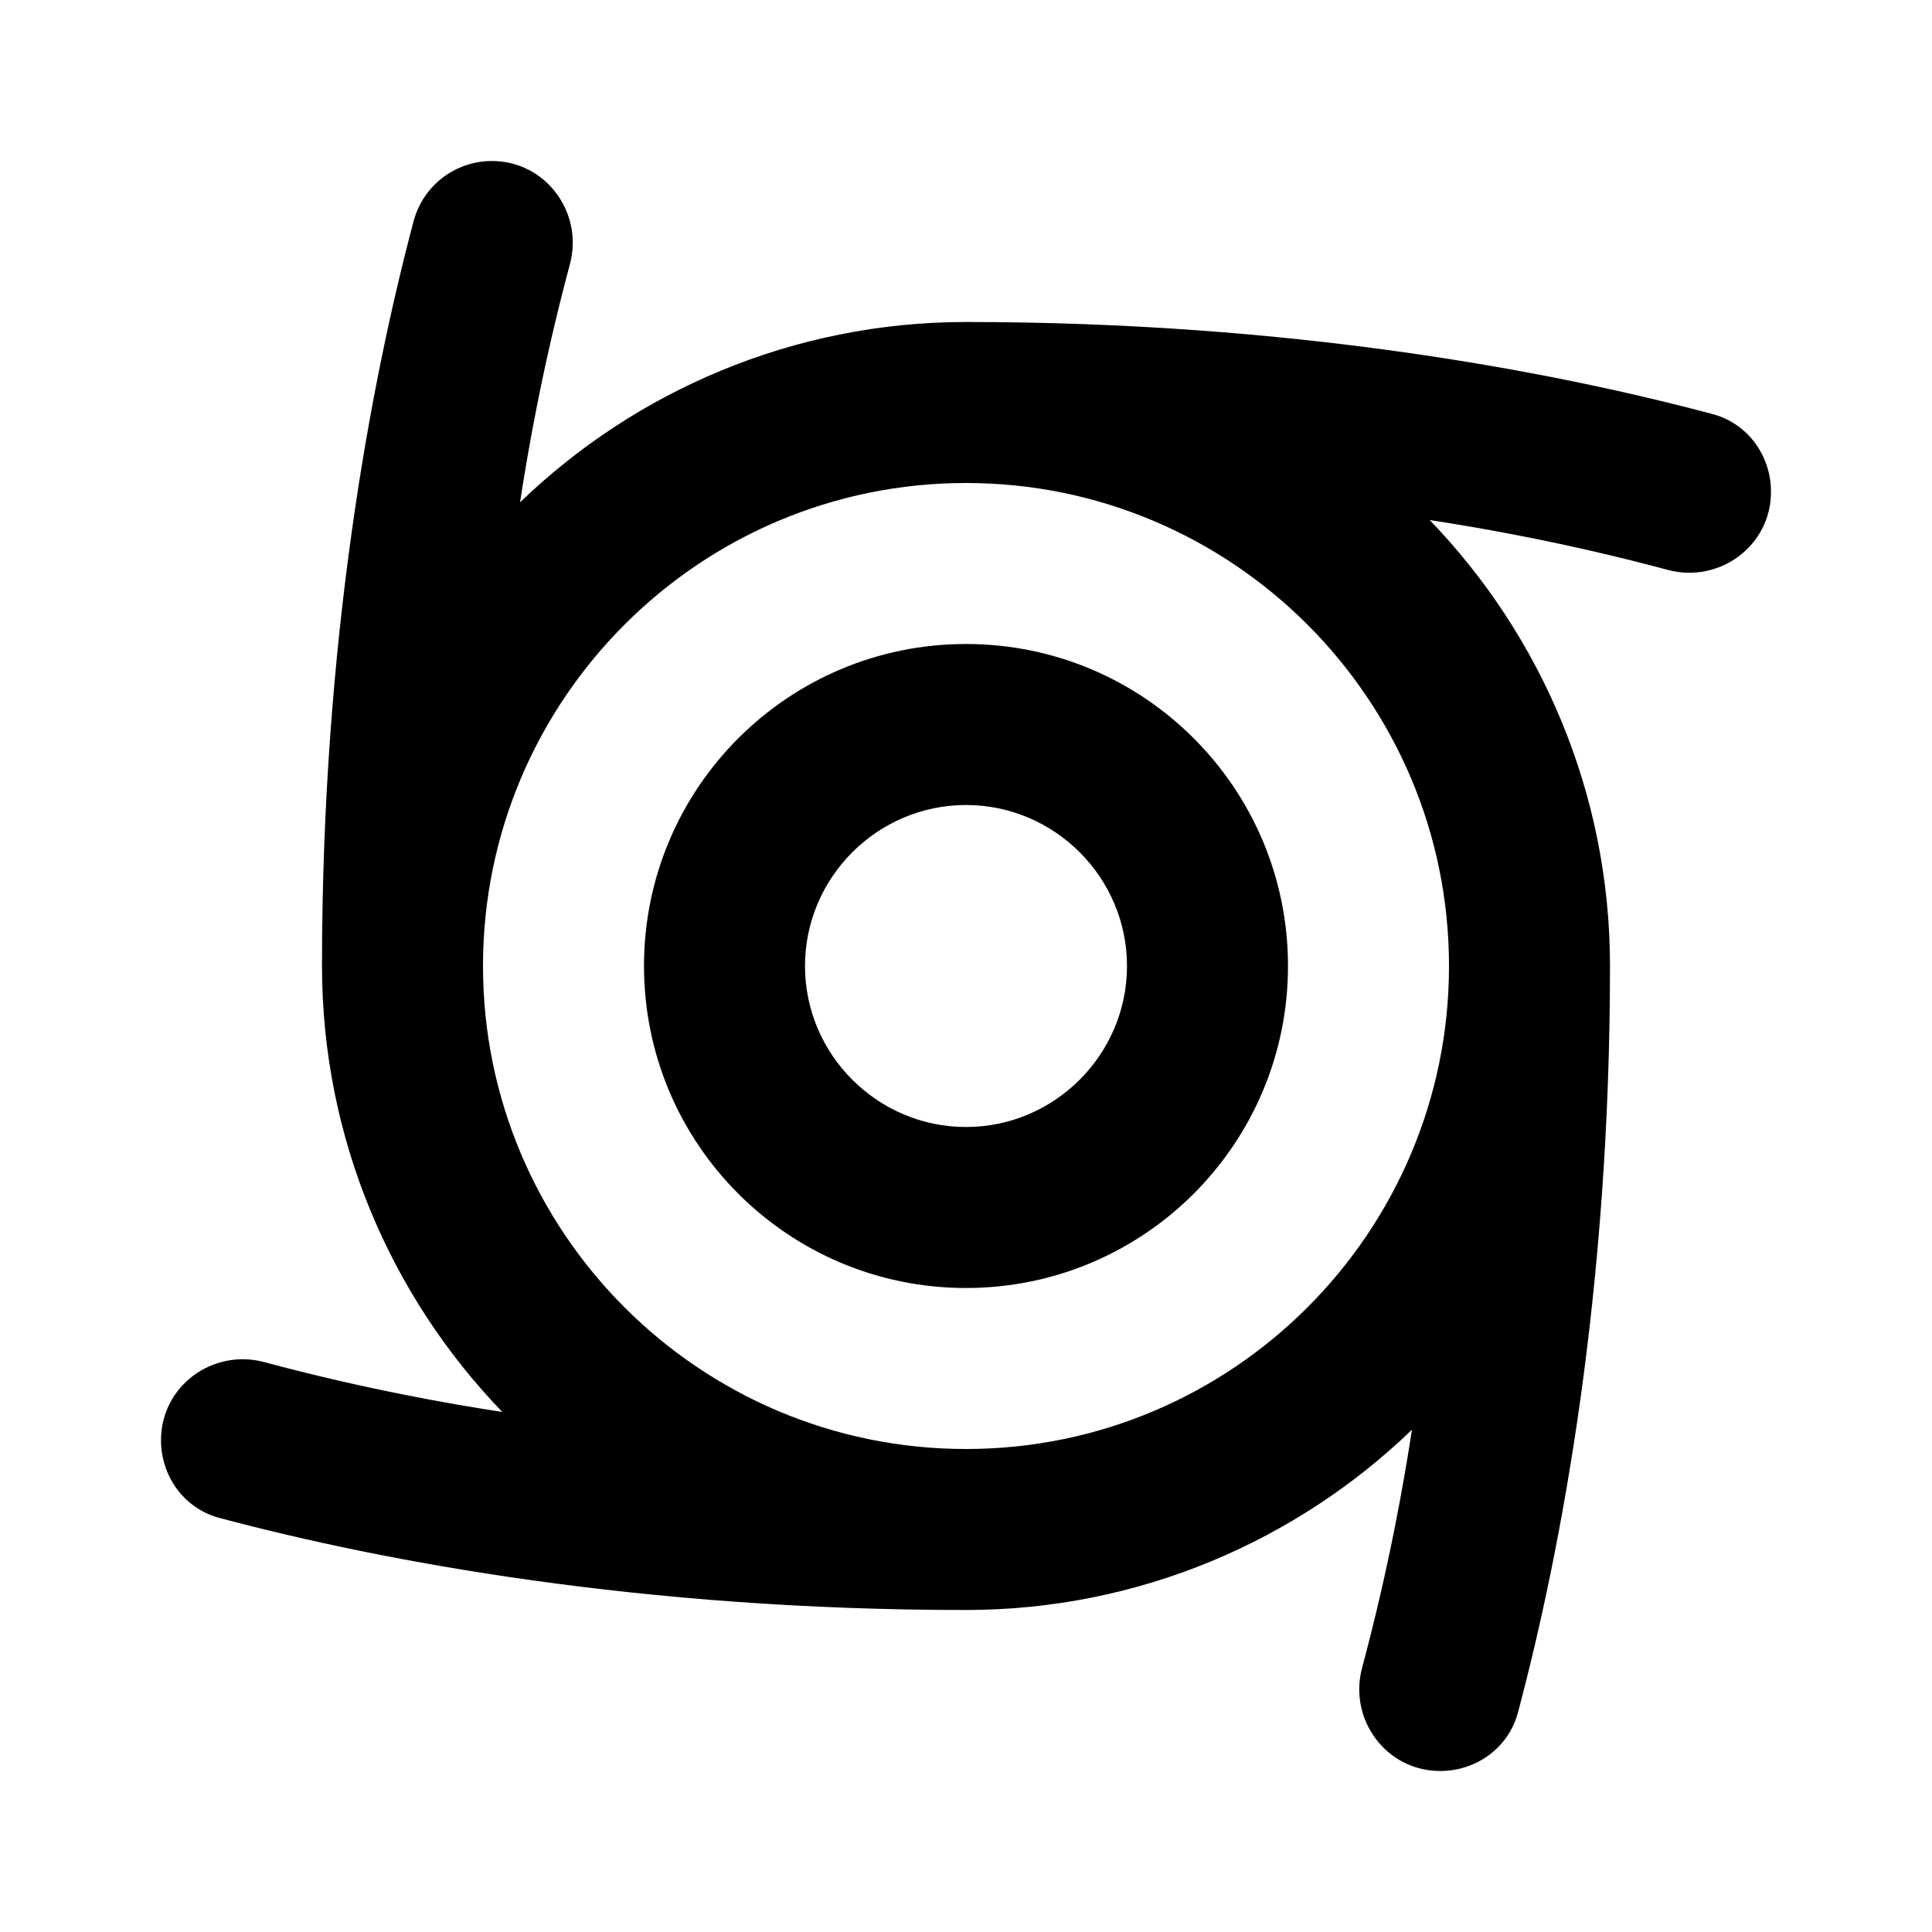 <svg xmlns="http://www.w3.org/2000/svg" width="24" height="24" viewBox="0 0 24 24">
    <path d="M12 8c-2.21 0-4 1.79-4 4s1.79 4 4 4 4-1.79 4-4-1.79-4-4-4zm0 6c-1.1 0-2-.9-2-2s.9-2 2-2 2 .9 2 2-.9 2-2 2z"/>
    <path d="M22 6.11c0-.46-.3-.86-.74-.97C19.23 4.6 16.03 4 12 4c-2.15 0-4.11.86-5.54 2.24.1-.65.28-1.69.62-2.96.17-.64-.3-1.28-.97-1.28-.45 0-.85.3-.97.74C4.6 4.77 4 7.97 4 12c0 2.15.86 4.11 2.24 5.54-.65-.1-1.69-.28-2.96-.62-.64-.17-1.28.3-1.28.97 0 .46.3.86.74.97C4.77 19.4 7.97 20 12 20c2.15 0 4.11-.86 5.54-2.24-.1.65-.28 1.69-.62 2.96-.17.64.3 1.28.97 1.28.46 0 .86-.3.97-.74C19.4 19.23 20 16.03 20 12c0-2.15-.86-4.11-2.24-5.54.65.1 1.69.28 2.96.62.64.17 1.28-.3 1.28-.97zM12 18c-3.31 0-6-2.69-6-6s2.69-6 6-6 6 2.69 6 6-2.69 6-6 6z"/>
</svg>